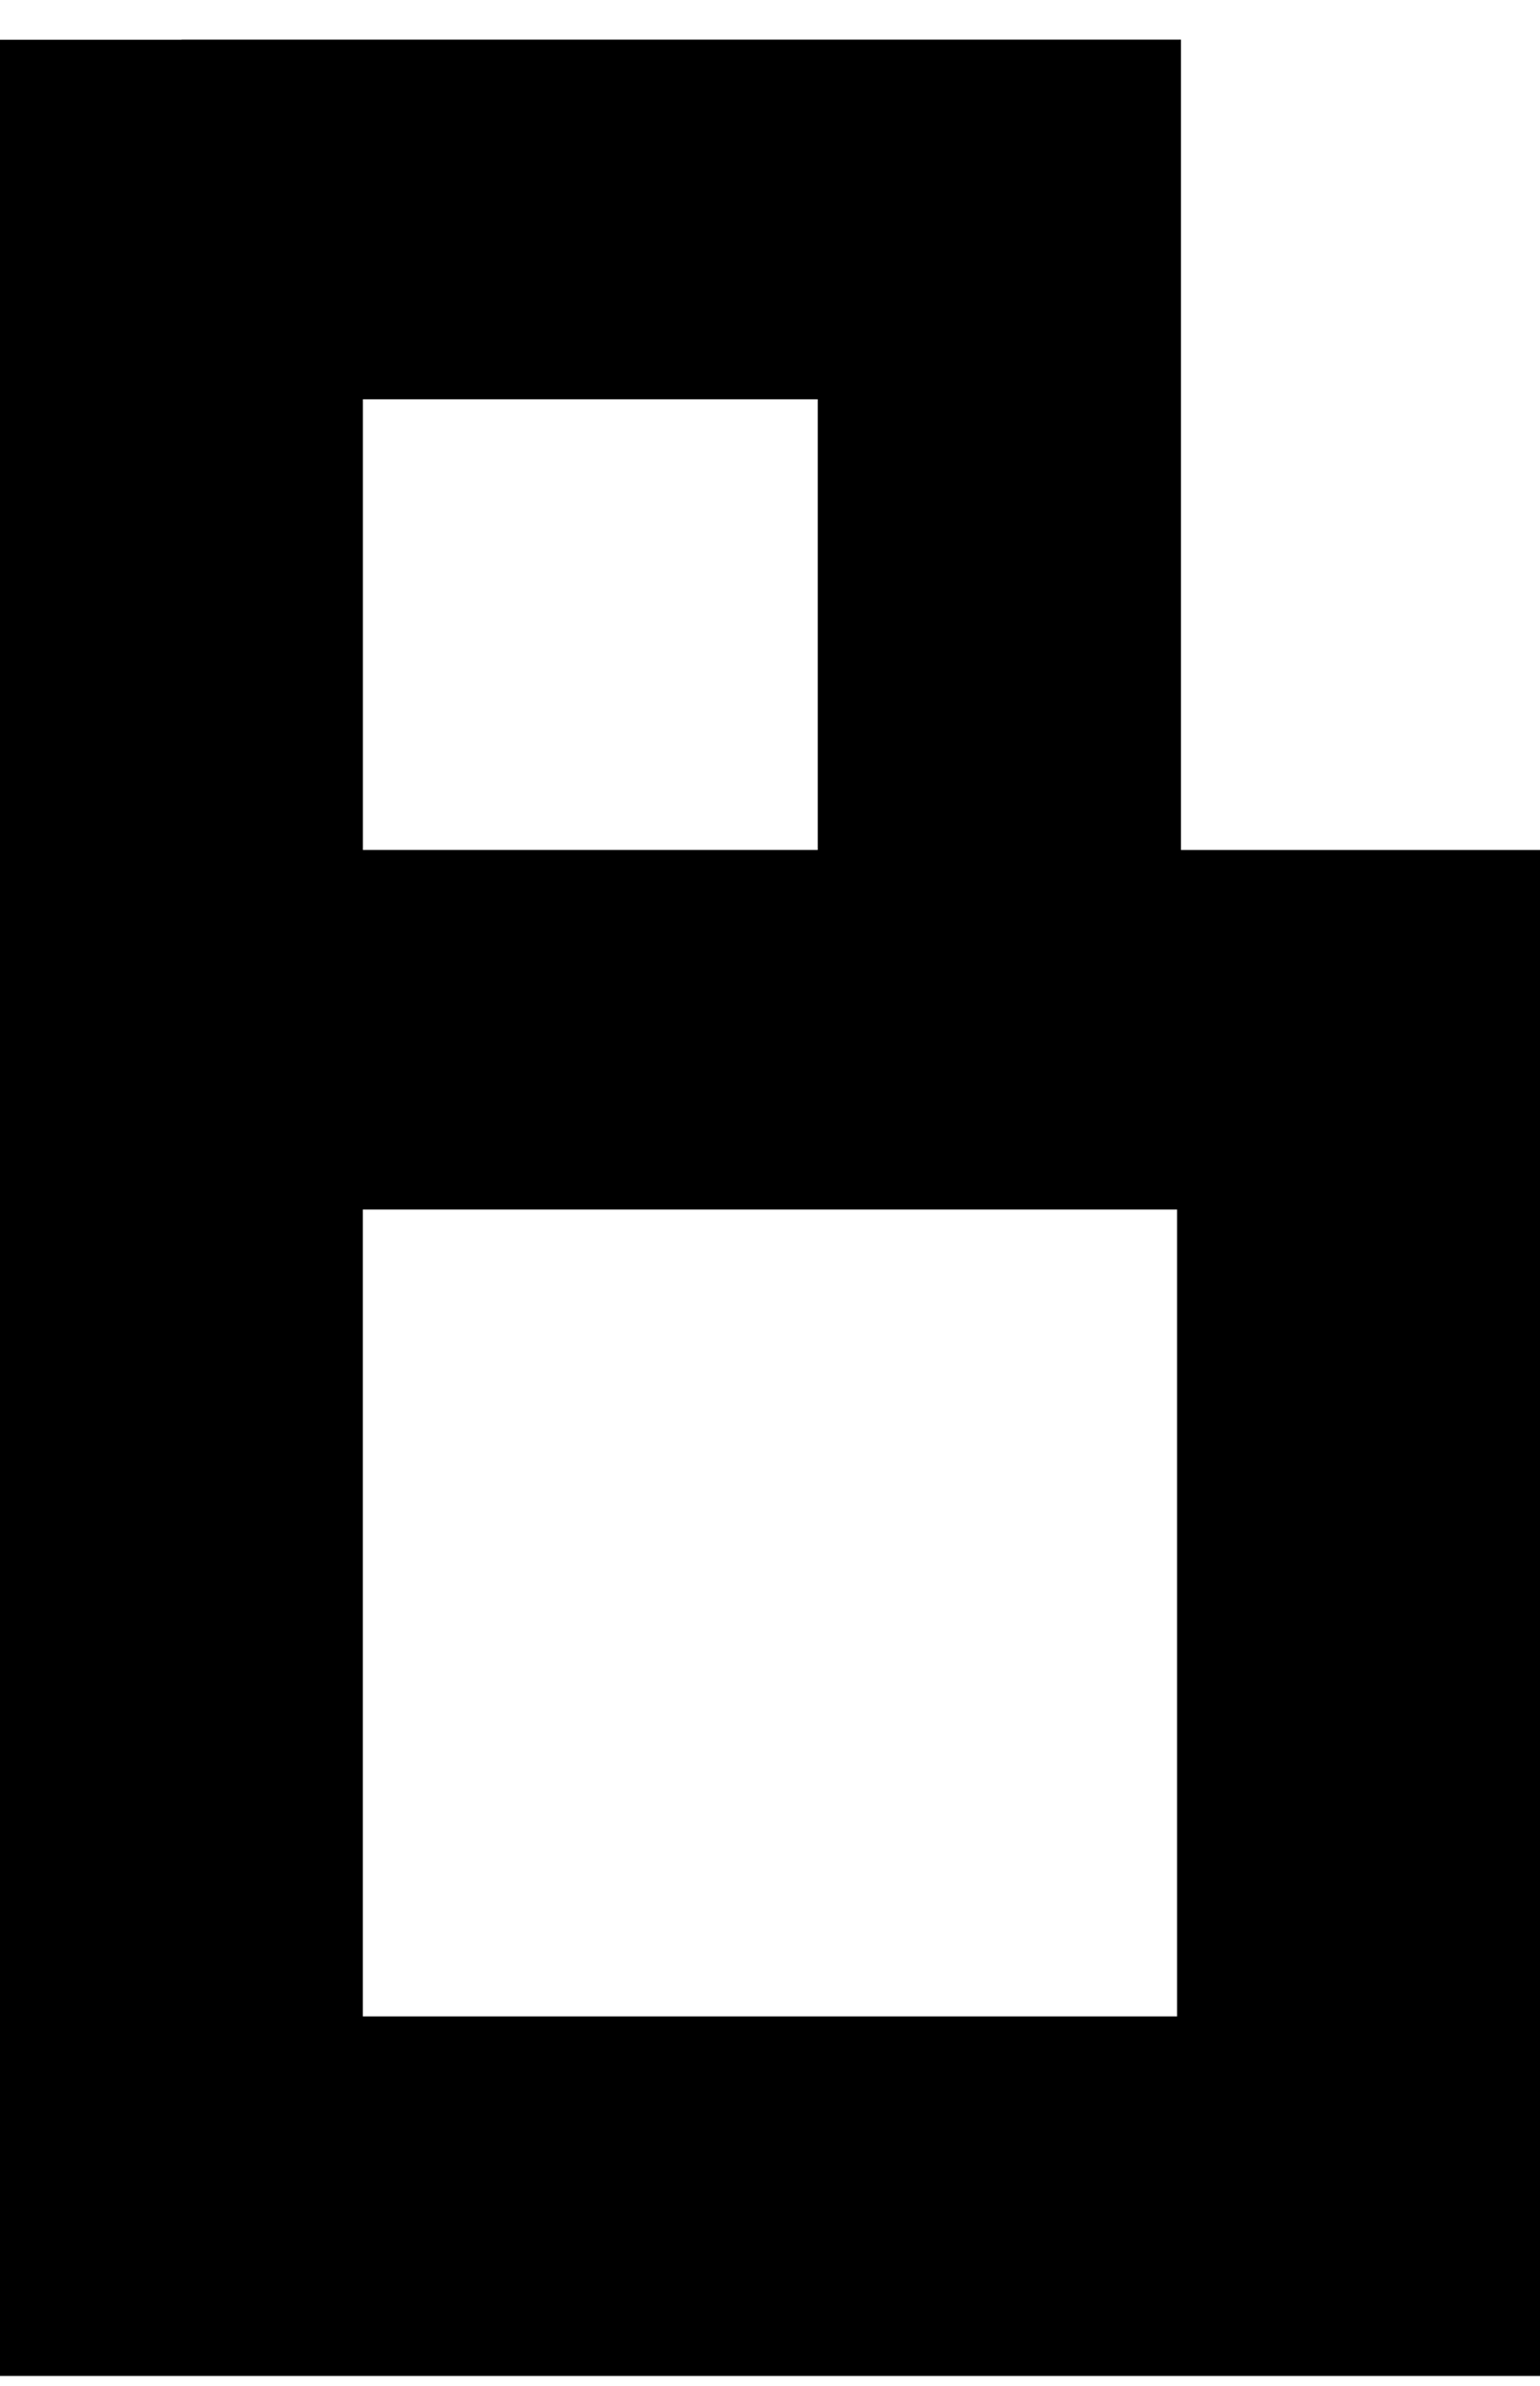 <svg width="31" height="48" fill="none" xmlns="http://www.w3.org/2000/svg"><g clip-path="url(#clip0)"><path d="M3.656.798h20.117V17.1h7.235v30.7H0V.8h3.656zm20.04 23.535H7.304v16.232h16.39V24.333zm-7.235-16.3H7.305v9.066h9.156V8.032z" fill="#000"/></g><defs><clipPath id="clip0"><path fill="#fff" transform="translate(0 .798)" d="M0 0h31v47H0z"/></clipPath></defs></svg>